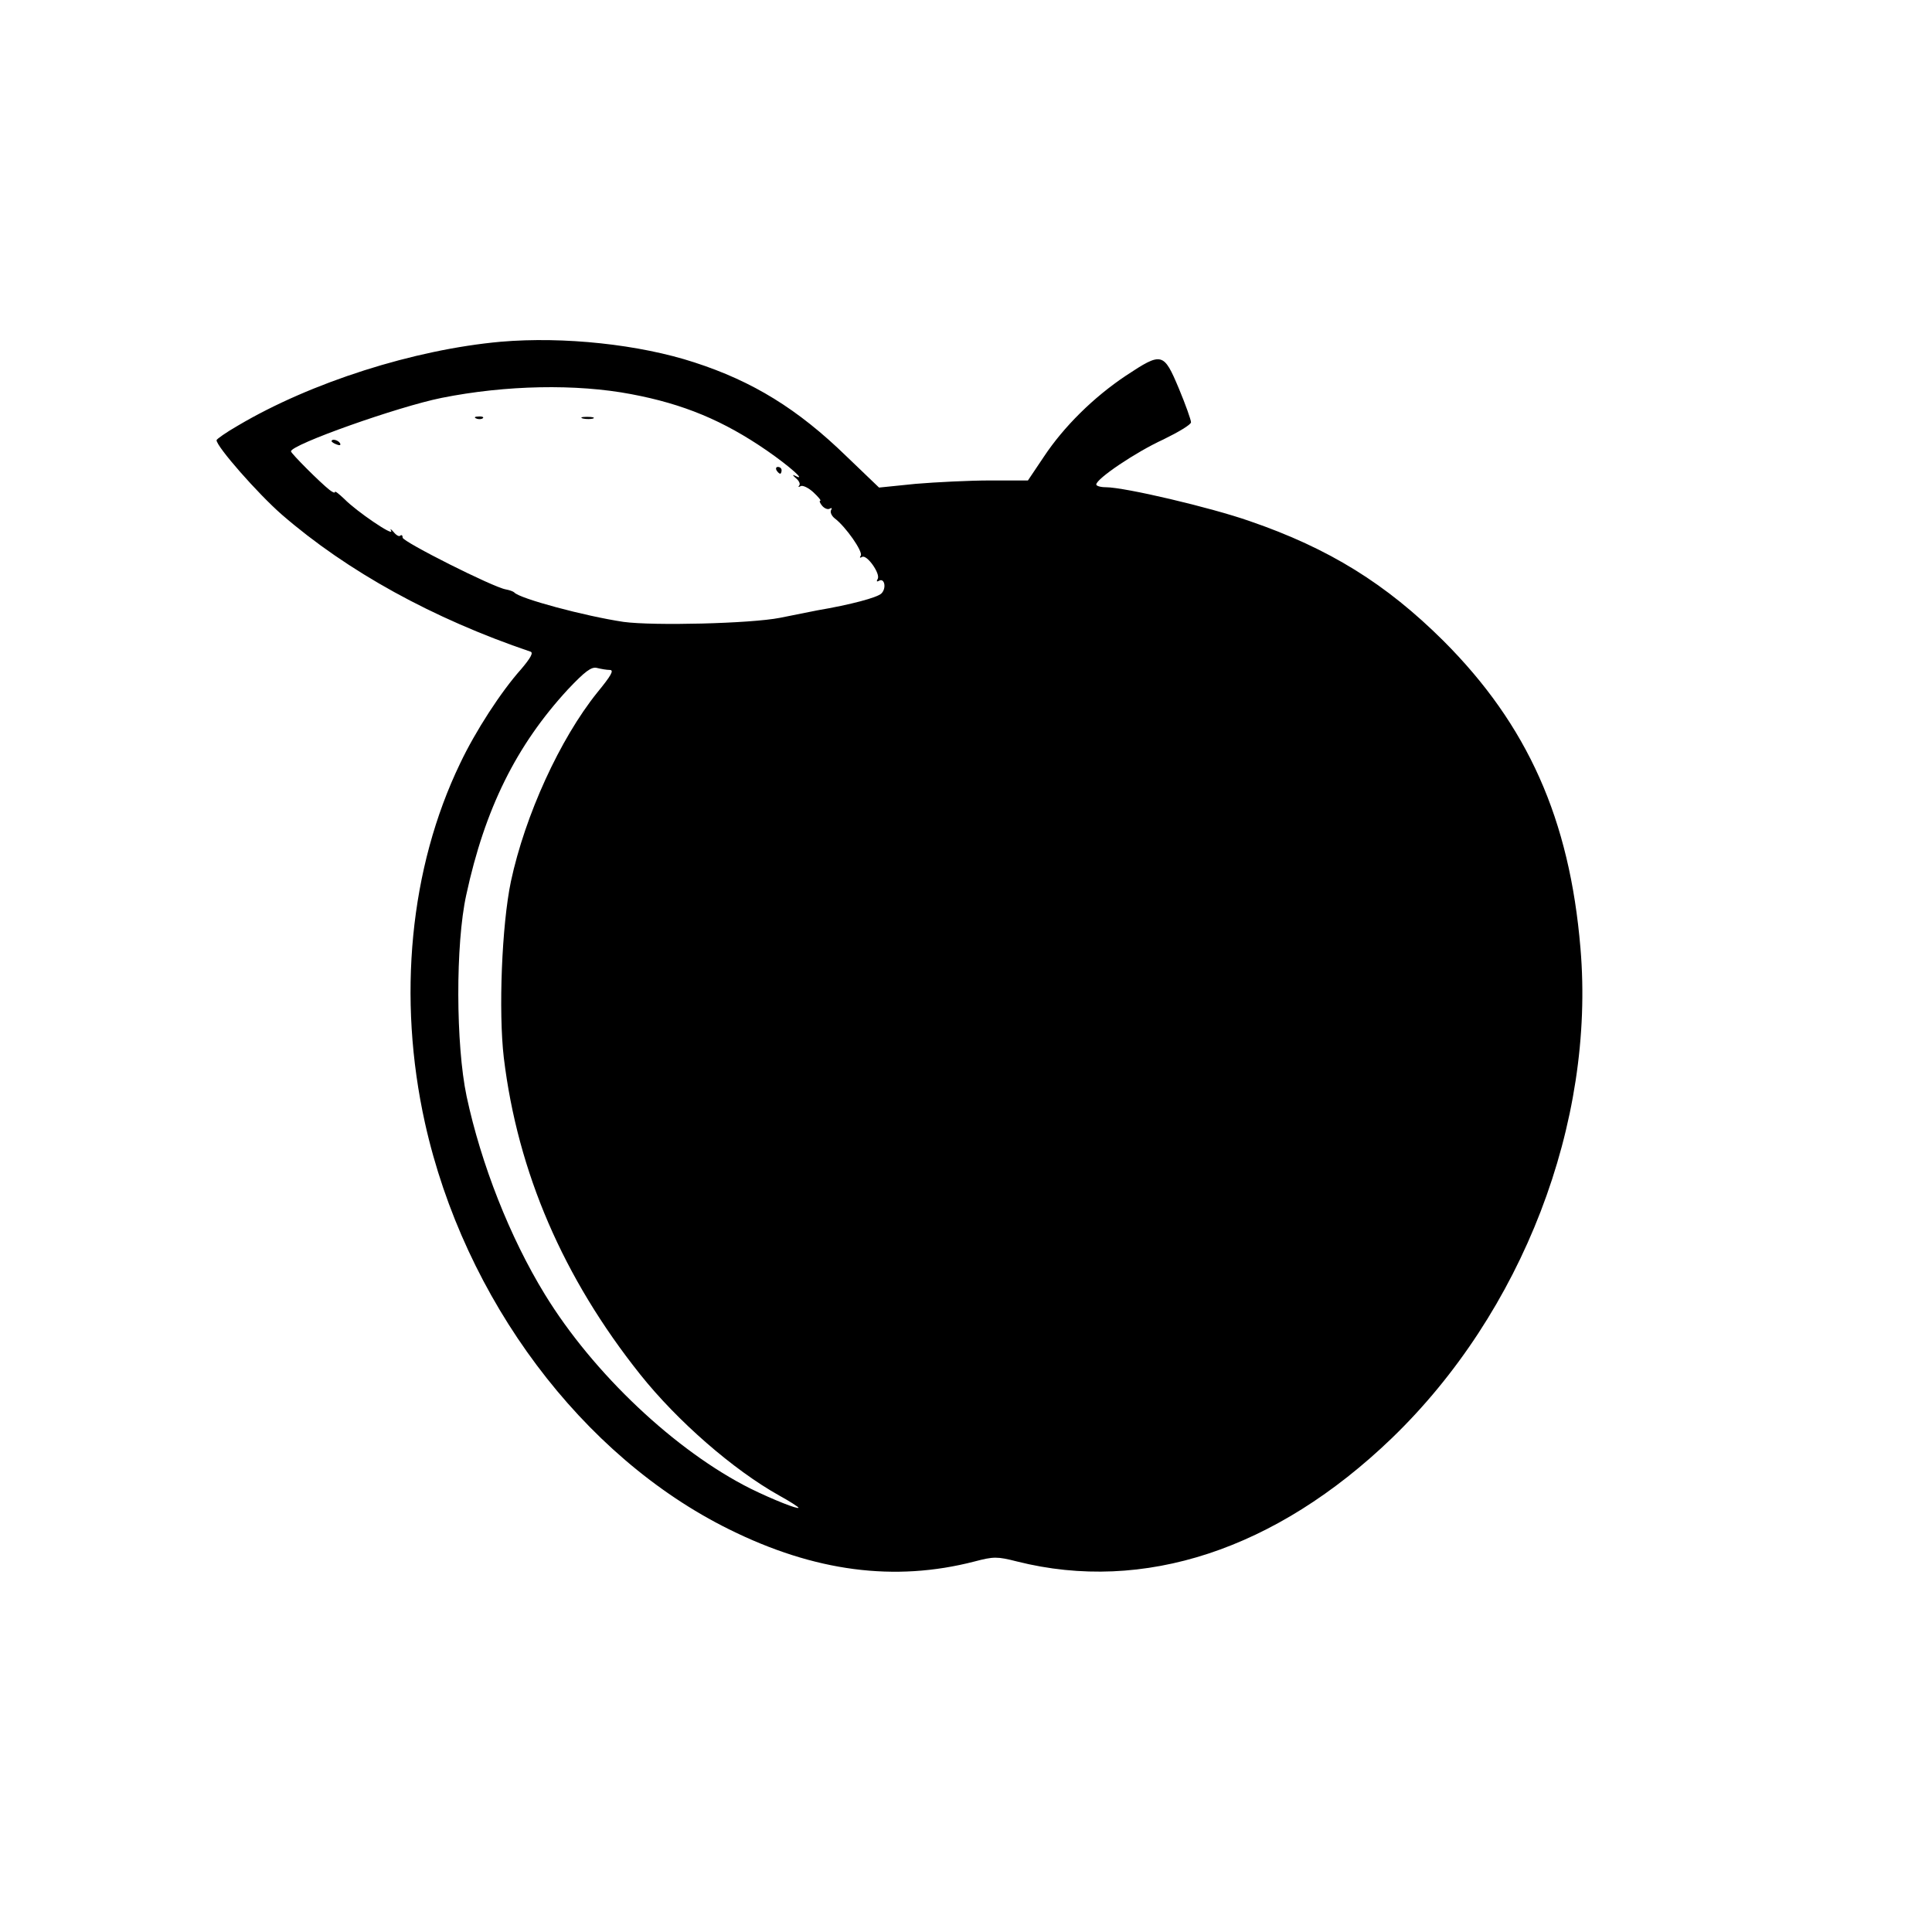 <?xml version="1.0" standalone="no"?>
<!DOCTYPE svg PUBLIC "-//W3C//DTD SVG 20010904//EN"
 "http://www.w3.org/TR/2001/REC-SVG-20010904/DTD/svg10.dtd">
<svg version="1.0" xmlns="http://www.w3.org/2000/svg"
 width="571pt" height="571pt" viewBox="0 0 571 571"
 preserveAspectRatio="xMidYMid meet">

<g transform="translate(0,571) scale(0.1,-0.1)"
fill="#000000" stroke="none">
<path d="M1480 4700 c-256 -23 -561 -120 -777 -248 -35 -20 -63 -40 -63 -43 0
-19 122 -158 193 -220 194 -168 446 -307 735 -405 9 -3 0 -19 -28 -52 -59 -66
-135 -183 -180 -278 -149 -309 -186 -693 -104 -1063 116 -521 464 -986 899
-1201 252 -125 489 -156 725 -95 57 15 67 15 126 0 374 -94 765 35 1107 364
386 372 602 932 558 1449 -32 381 -156 659 -405 908 -169 168 -337 273 -573
354 -114 40 -369 100 -425 100 -16 0 -28 4 -28 8 0 17 117 96 198 133 45 22
82 44 82 51 0 7 -16 52 -36 100 -45 107 -50 108 -156 38 -96 -64 -184 -151
-243 -240 l-47 -70 -111 0 c-62 0 -161 -5 -221 -10 l-108 -11 -97 93 c-143
139 -276 221 -449 277 -162 53 -386 77 -572 61z m386 -155 c154 -29 272 -78
401 -167 68 -47 119 -93 83 -74 -9 4 -8 2 2 -7 10 -8 14 -18 10 -22 -4 -5 -2
-5 4 -2 6 4 24 -5 38 -18 15 -14 24 -25 20 -25 -3 0 -1 -7 6 -15 7 -8 17 -12
23 -8 5 3 7 1 3 -5 -3 -6 2 -17 11 -24 32 -24 84 -98 77 -110 -4 -6 -3 -8 4
-4 14 8 55 -50 46 -65 -4 -7 -3 -9 3 -6 17 11 24 -21 8 -37 -12 -12 -90 -33
-190 -50 -16 -3 -66 -13 -110 -22 -87 -17 -373 -24 -462 -12 -114 17 -308 69
-323 87 -3 3 -14 7 -25 9 -37 6 -305 141 -305 153 0 7 -3 9 -7 6 -3 -4 -12 1
-20 11 -8 9 -11 11 -7 3 9 -18 -103 58 -138 94 -16 15 -28 25 -28 21 0 -4 -7
-1 -16 6 -27 21 -114 108 -114 114 0 20 316 132 445 158 190 38 398 42 561 11z
m-64 -815 c14 0 4 -17 -37 -67 -110 -137 -213 -362 -255 -558 -27 -129 -37
-384 -21 -521 41 -339 176 -651 403 -936 110 -138 275 -282 411 -358 31 -17
57 -34 57 -36 0 -6 -76 24 -141 56 -222 111 -466 341 -609 575 -103 168 -188
384 -231 585 -32 152 -33 450 -1 595 55 255 148 442 300 607 51 54 70 68 86
64 12 -3 29 -6 38 -6z"/>
<path d="M1408 4473 c7 -3 16 -2 19 1 4 3 -2 6 -13 5 -11 0 -14 -3 -6 -6z"/>
<path d="M1723 4473 c9 -2 23 -2 30 0 6 3 -1 5 -18 5 -16 0 -22 -2 -12 -5z"/>
<path d="M980 4406 c0 -2 7 -7 16 -10 8 -3 12 -2 9 4 -6 10 -25 14 -25 6z"/>
<path d="M2295 4320 c3 -5 8 -10 11 -10 2 0 4 5 4 10 0 6 -5 10 -11 10 -5 0
-7 -4 -4 -10z"/>
</g>
</svg>
